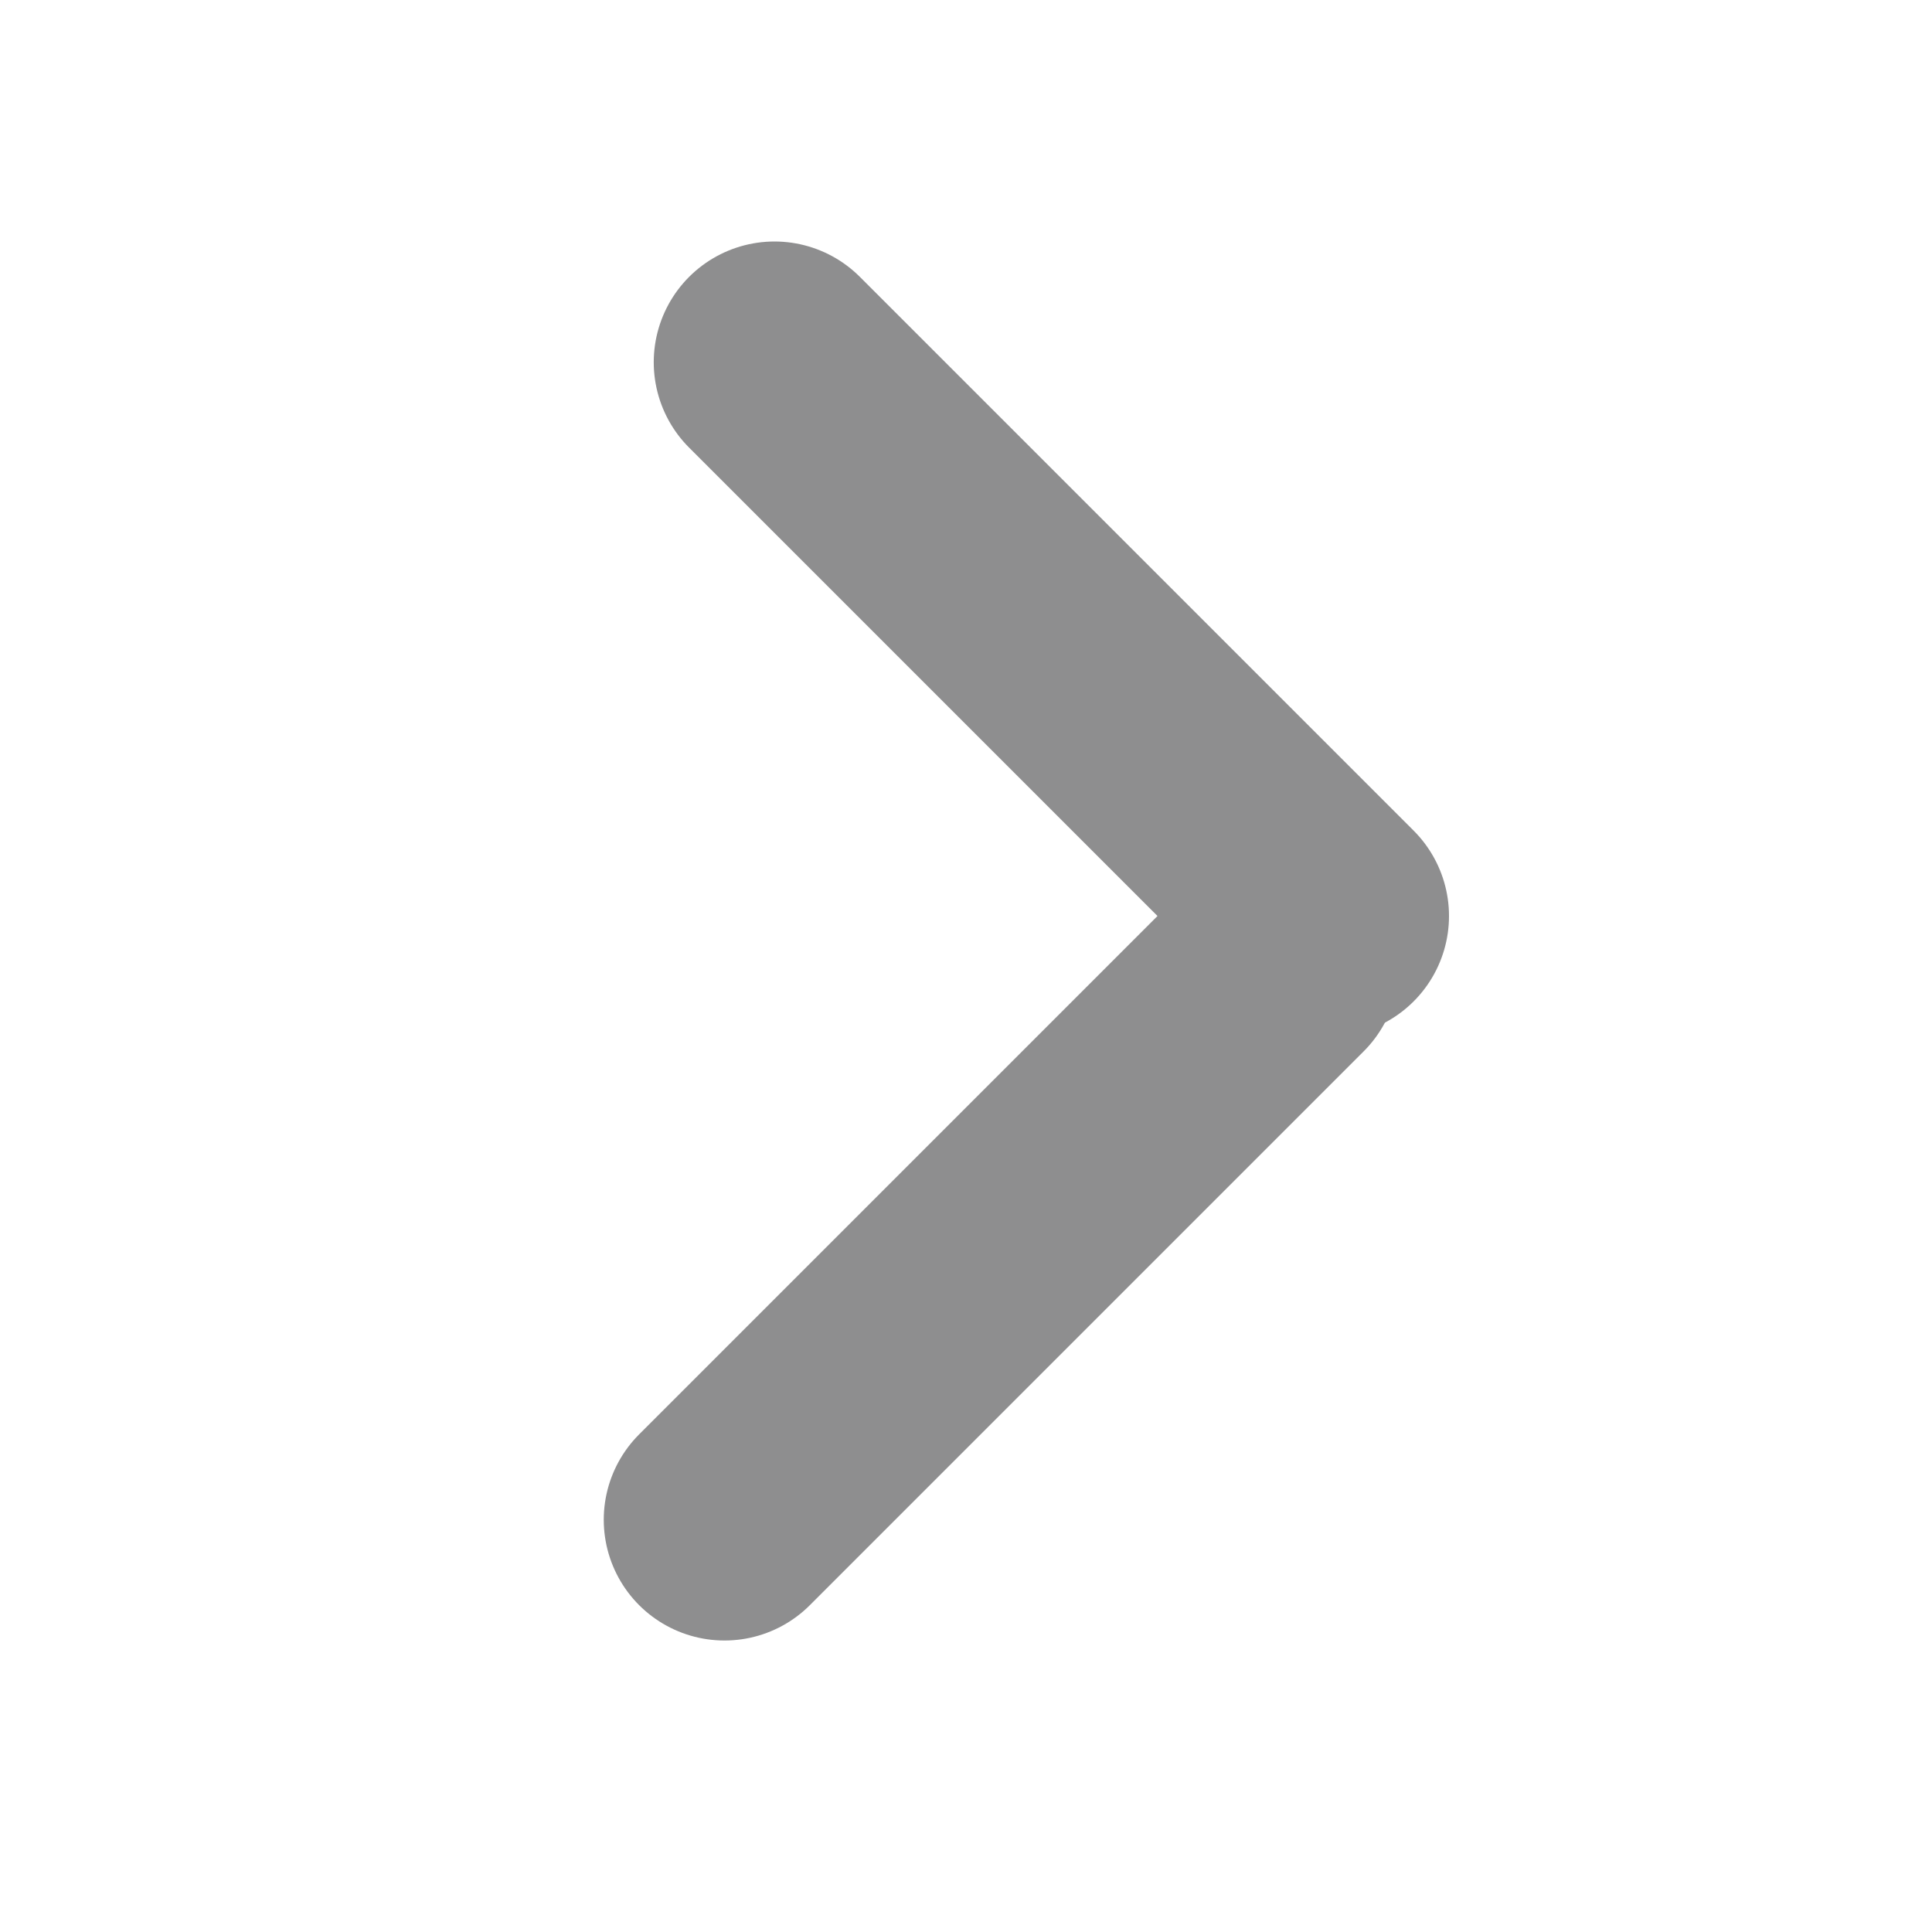 <svg width="16" height="16" viewBox="0 0 16 16" fill="none" xmlns="http://www.w3.org/2000/svg">
<line x1="6.414" y1="3" x2="11" y2="7.586" stroke="#8E8E8F" stroke-width="2" stroke-linecap="round"/>
<line x1="6" y1="12.586" x2="10.586" y2="8" stroke="#8E8E8F" stroke-width="2" stroke-linecap="round"/>
</svg>
